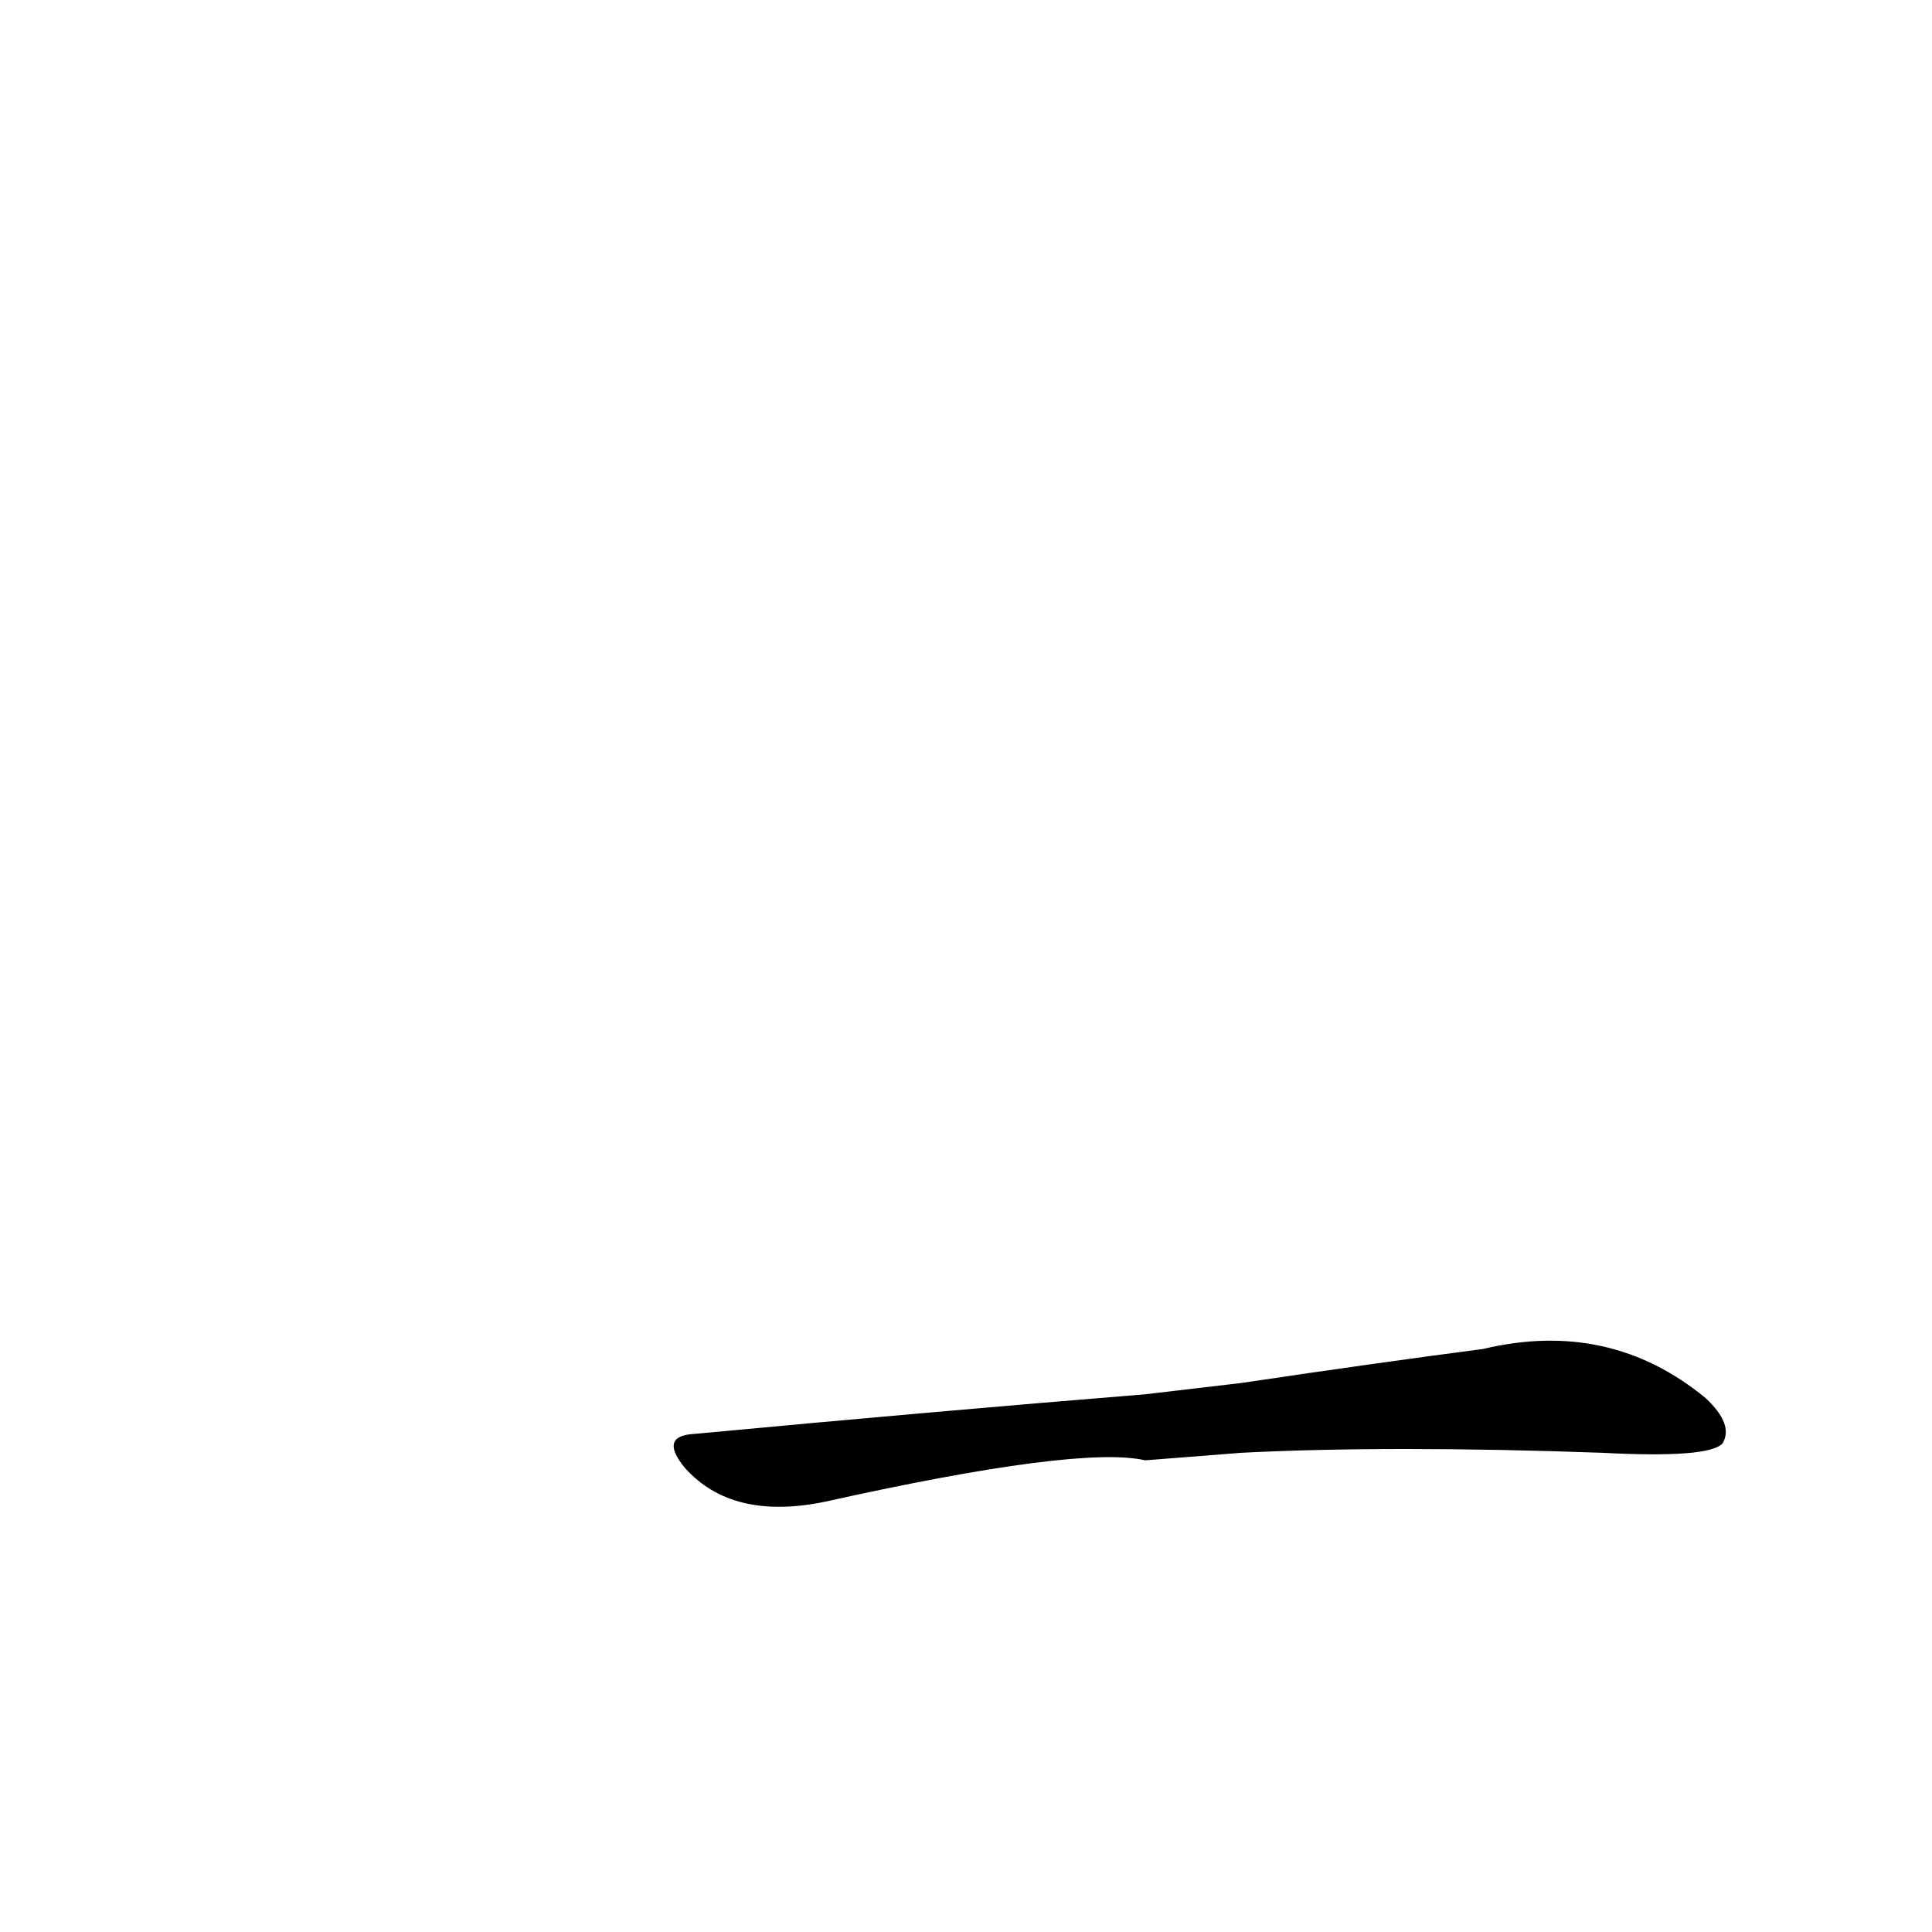 <?xml version='1.0' encoding='utf-8'?>
<svg xmlns="http://www.w3.org/2000/svg" version="1.1" viewBox="0 0 1024 1024"><g transform="scale(1, -1) translate(0, -900)"><path d="M 658 130 Q 737 134 849 130 Q 906 127 913 135 Q 919 145 904 159 Q 853 201 786 185 Q 732 178 658 167 L 607 161 Q 496 152 368 140 Q 349 139 363 122 Q 388 94 437 104 Q 572 134 607 126 L 658 130 Z" fill="black" /></g></svg>